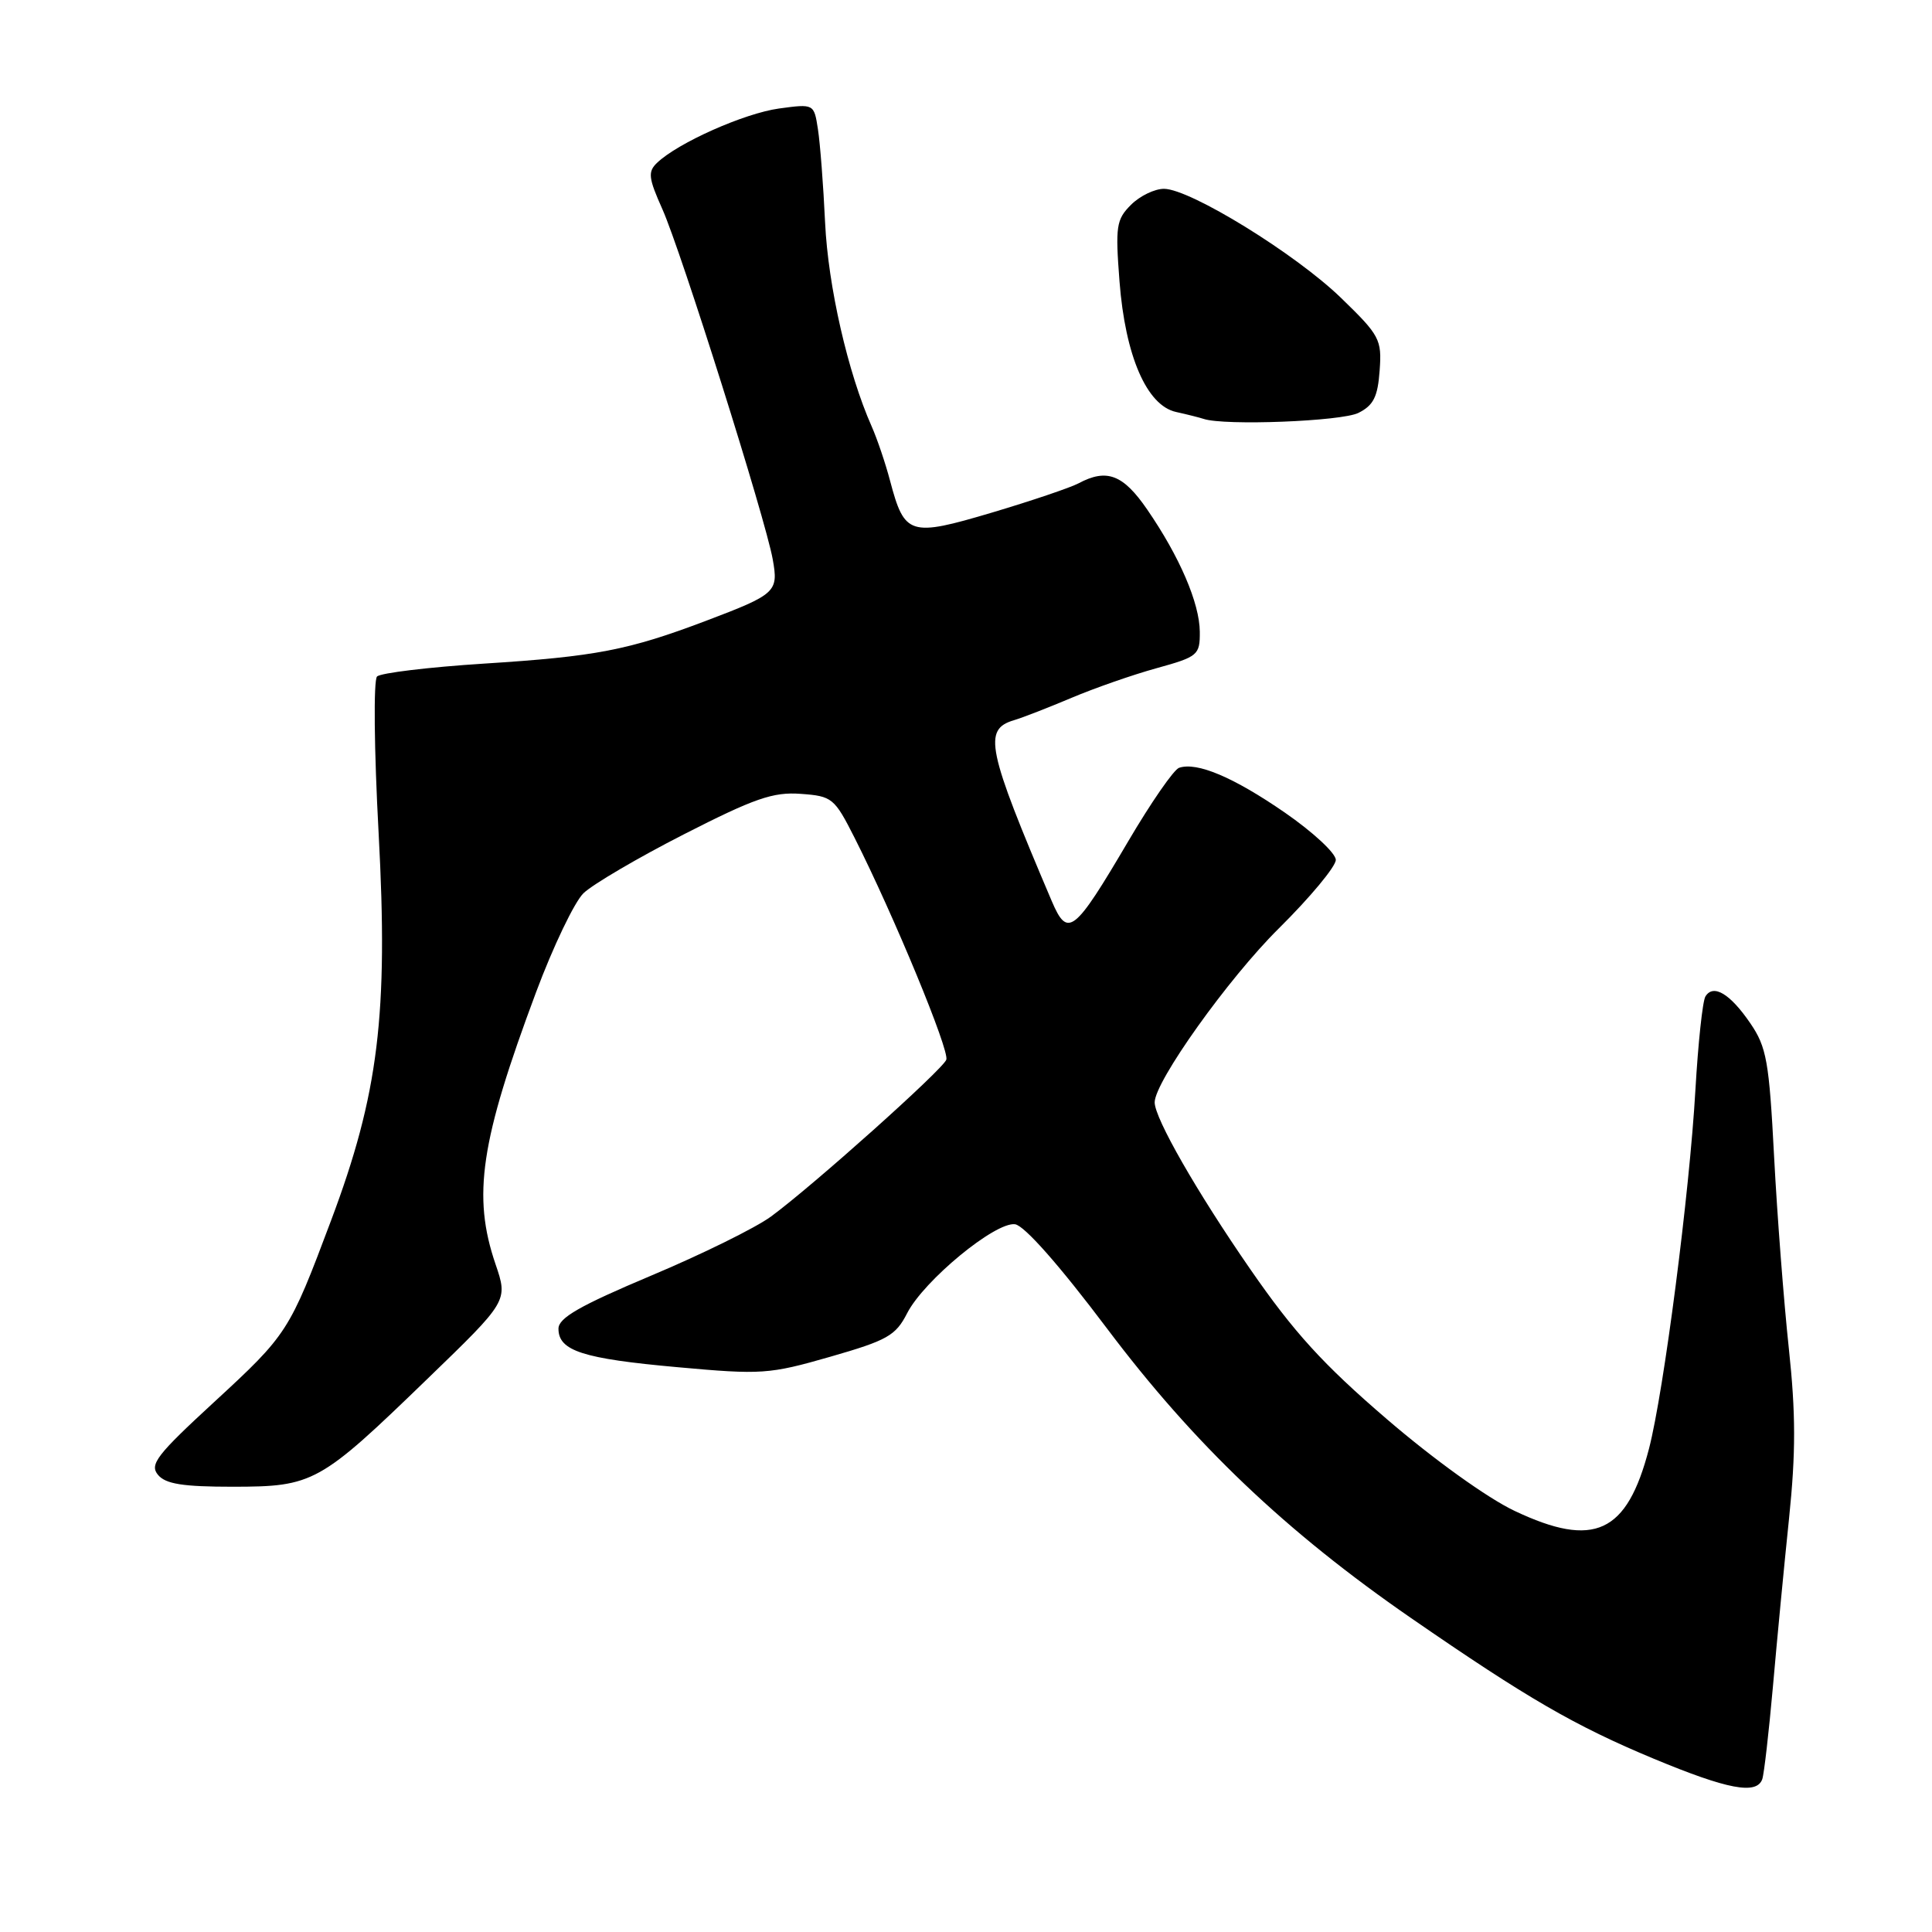 <?xml version="1.0" encoding="UTF-8" standalone="no"?>
<!DOCTYPE svg PUBLIC "-//W3C//DTD SVG 1.1//EN" "http://www.w3.org/Graphics/SVG/1.1/DTD/svg11.dtd" >
<svg xmlns="http://www.w3.org/2000/svg" xmlns:xlink="http://www.w3.org/1999/xlink" version="1.1" viewBox="0 0 256 256">
 <g >
 <path fill="currentColor"
d=" M 233.51 235.75 C 233.75 235.06 234.38 229.55 234.92 223.50 C 235.45 217.45 236.41 207.40 237.06 201.18 C 237.96 192.46 237.95 187.28 237.03 178.68 C 236.37 172.53 235.49 161.12 235.08 153.31 C 234.42 140.63 234.09 138.75 231.92 135.58 C 229.25 131.67 227.03 130.34 225.98 132.03 C 225.60 132.64 225.01 138.22 224.65 144.42 C 223.88 158.01 220.46 184.40 218.50 191.96 C 215.58 203.19 211.25 205.20 200.69 200.20 C 197.11 198.51 189.97 193.38 183.75 188.03 C 175.29 180.76 171.45 176.54 165.65 168.15 C 158.59 157.94 153.00 148.18 153.00 146.07 C 153.00 143.32 162.77 129.63 169.44 123.03 C 173.60 118.91 177.00 114.82 177.00 113.94 C 177.00 113.05 173.95 110.23 170.23 107.66 C 163.44 102.98 158.60 100.93 156.23 101.74 C 155.53 101.98 152.51 106.35 149.51 111.45 C 142.30 123.70 141.47 124.34 139.35 119.37 C 130.77 99.21 130.24 96.65 134.36 95.43 C 135.54 95.08 138.97 93.74 142.00 92.46 C 145.03 91.18 150.09 89.41 153.25 88.54 C 158.74 87.02 159.00 86.80 158.98 83.72 C 158.95 79.91 156.30 73.75 152.00 67.50 C 148.82 62.87 146.65 62.05 142.92 64.04 C 141.85 64.61 136.68 66.36 131.44 67.92 C 120.53 71.16 119.86 70.95 117.94 63.71 C 117.33 61.39 116.23 58.15 115.50 56.50 C 112.35 49.40 109.73 37.94 109.33 29.50 C 109.10 24.55 108.67 18.98 108.38 17.12 C 107.86 13.75 107.86 13.75 103.21 14.38 C 98.61 15.02 89.84 18.92 87.07 21.57 C 85.82 22.76 85.92 23.58 87.77 27.72 C 90.24 33.24 101.43 68.74 102.39 74.11 C 103.17 78.44 102.84 78.74 93.50 82.28 C 83.24 86.16 78.95 86.99 64.16 87.93 C 56.82 88.40 50.43 89.17 49.96 89.64 C 49.48 90.12 49.57 99.34 50.17 110.41 C 51.46 134.42 50.17 144.96 43.85 161.77 C 38.34 176.45 38.10 176.82 28.34 185.81 C 20.78 192.77 19.79 194.05 20.93 195.42 C 21.94 196.64 24.22 197.00 30.87 197.00 C 41.54 196.99 42.34 196.54 56.62 182.72 C 67.32 172.38 67.32 172.38 65.66 167.51 C 62.57 158.46 63.65 151.23 71.04 131.45 C 73.29 125.43 76.11 119.54 77.31 118.36 C 78.52 117.19 84.51 113.67 90.62 110.55 C 99.97 105.78 102.44 104.92 106.10 105.19 C 110.27 105.49 110.56 105.73 113.23 111.00 C 118.44 121.31 125.85 139.24 125.39 140.42 C 124.87 141.77 107.70 157.13 102.17 161.19 C 100.15 162.68 92.99 166.21 86.25 169.04 C 76.81 173.02 74.00 174.63 74.00 176.06 C 74.00 178.99 77.19 180.03 89.78 181.16 C 100.92 182.17 101.92 182.10 110.00 179.78 C 117.59 177.60 118.68 176.98 120.20 174.01 C 122.42 169.67 131.89 161.87 134.50 162.22 C 135.74 162.40 140.37 167.64 146.66 176.00 C 158.22 191.37 170.37 202.94 187.00 214.42 C 202.37 225.03 208.67 228.68 219.13 233.04 C 228.94 237.12 232.76 237.84 233.51 235.75 Z  M 180.00 54.71 C 182.00 53.71 182.56 52.57 182.81 49.10 C 183.11 44.98 182.83 44.45 177.70 39.48 C 171.68 33.64 157.73 25.05 154.25 25.02 C 153.01 25.01 151.04 25.96 149.86 27.14 C 147.91 29.09 147.78 29.98 148.34 37.28 C 149.10 47.16 151.95 53.74 155.84 54.59 C 157.30 54.91 158.95 55.33 159.50 55.51 C 162.27 56.43 177.78 55.83 180.00 54.71 Z "/>
</g>
</svg>
